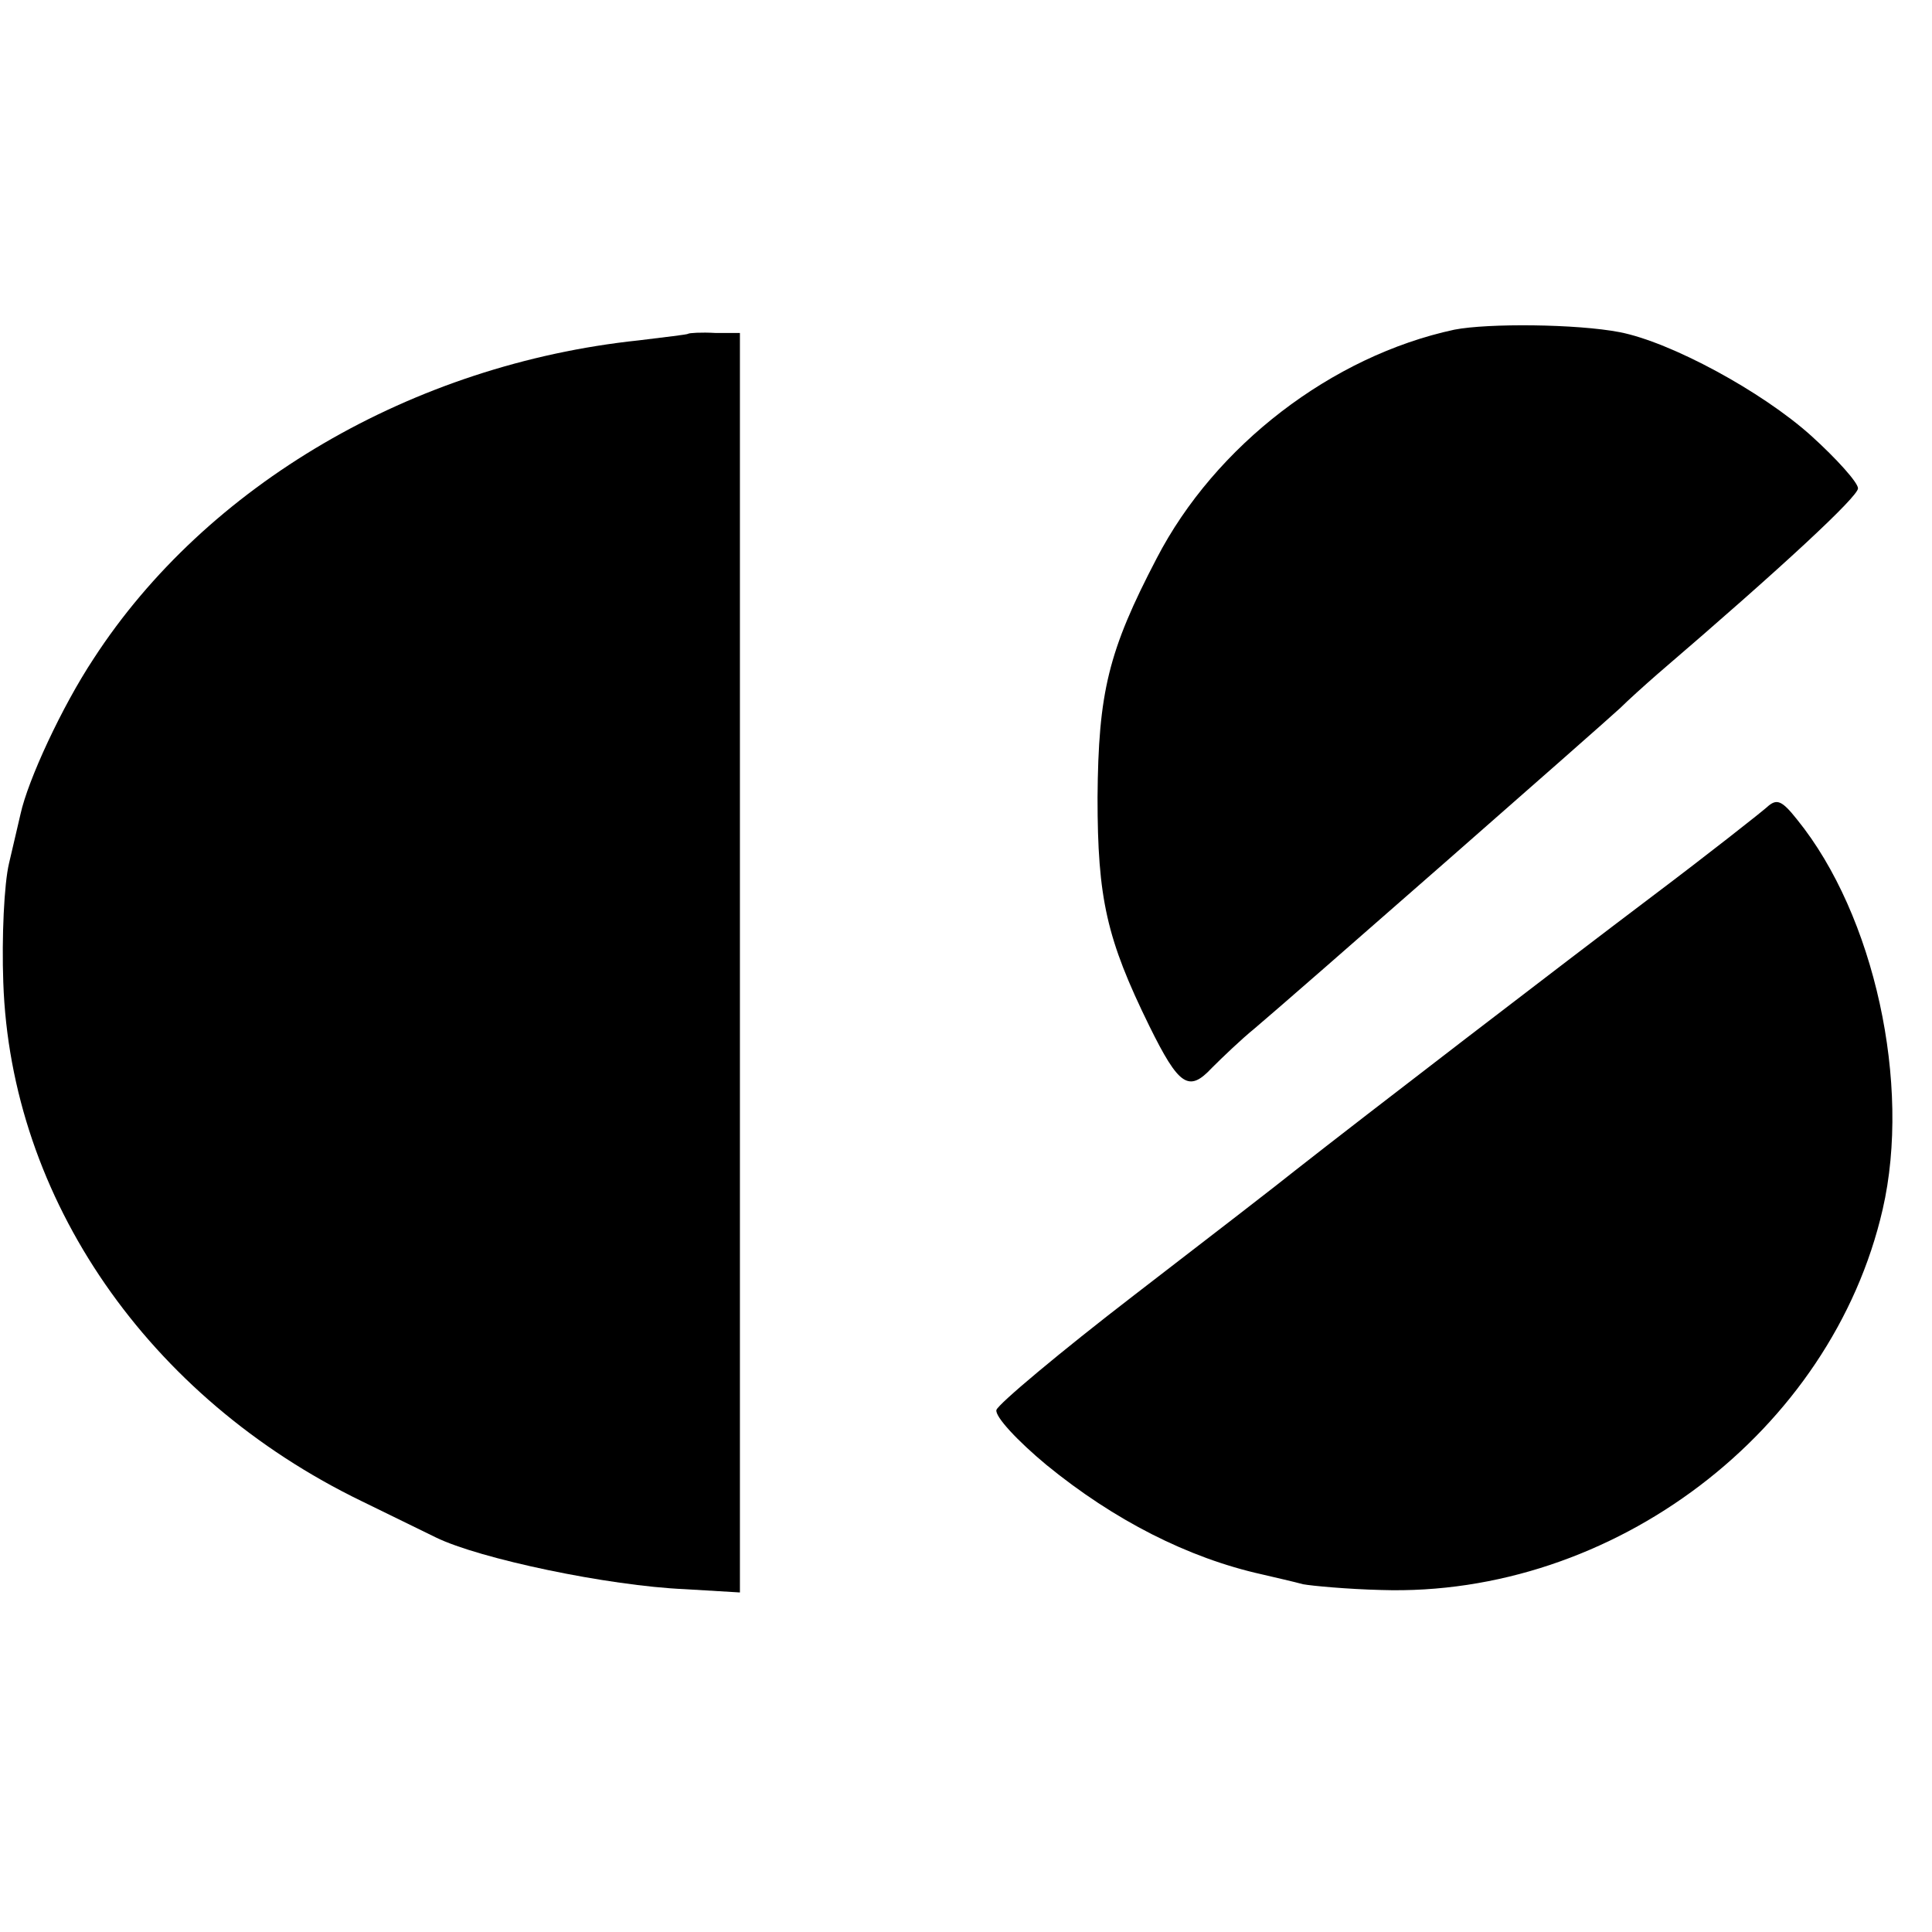 <?xml version="1.0" standalone="no"?>
<!DOCTYPE svg PUBLIC "-//W3C//DTD SVG 20010904//EN"
 "http://www.w3.org/TR/2001/REC-SVG-20010904/DTD/svg10.dtd">
<svg version="1.0" xmlns="http://www.w3.org/2000/svg"
 width="235pt" height="235pt" viewBox="0 0 235 235"
 preserveAspectRatio="xMidYMid meet">
<g transform="translate(0,235) scale(0.1,-0.1)"
fill="#000000" stroke="none">
<path d="M1769 1949 c-149 -32 -291 -141 -362 -278 -59 -113 -71 -163 -72
-291 0 -123 11 -172 63 -278 36 -73 48 -81 76 -51 13 13 36 35 52 48 44 37
427 373 445 390 9 9 29 27 45 41 154 132 244 216 244 226 0 7 -26 36 -57 64
-60 54 -171 114 -233 126 -52 10 -160 11 -201 3z"/>
<path d="M837 1944 c-1 -1 -28 -4 -60 -8 -275 -29 -526 -176 -663 -387 -39
-59 -80 -148 -89 -189 -2 -8 -8 -35 -14 -60 -6 -25 -9 -90 -7 -145 9 -263 176
-505 436 -631 41 -20 82 -40 90 -44 53 -26 210 -59 303 -63 l67 -4 0 766 0
766 -30 0 c-17 1 -32 0 -33 -1z"/>
<path d="M2149 1368 c-8 -7 -70 -56 -139 -108 -110 -83 -351 -268 -435 -334
-16 -13 -104 -81 -195 -151 -91 -70 -166 -133 -168 -140 -2 -8 26 -38 61 -67
82 -67 172 -113 262 -133 17 -4 39 -9 50 -12 11 -2 54 -6 95 -7 282 -9 548
193 610 463 35 152 -10 358 -104 474 -19 24 -25 26 -37 15z"/>
</g>
</svg>
